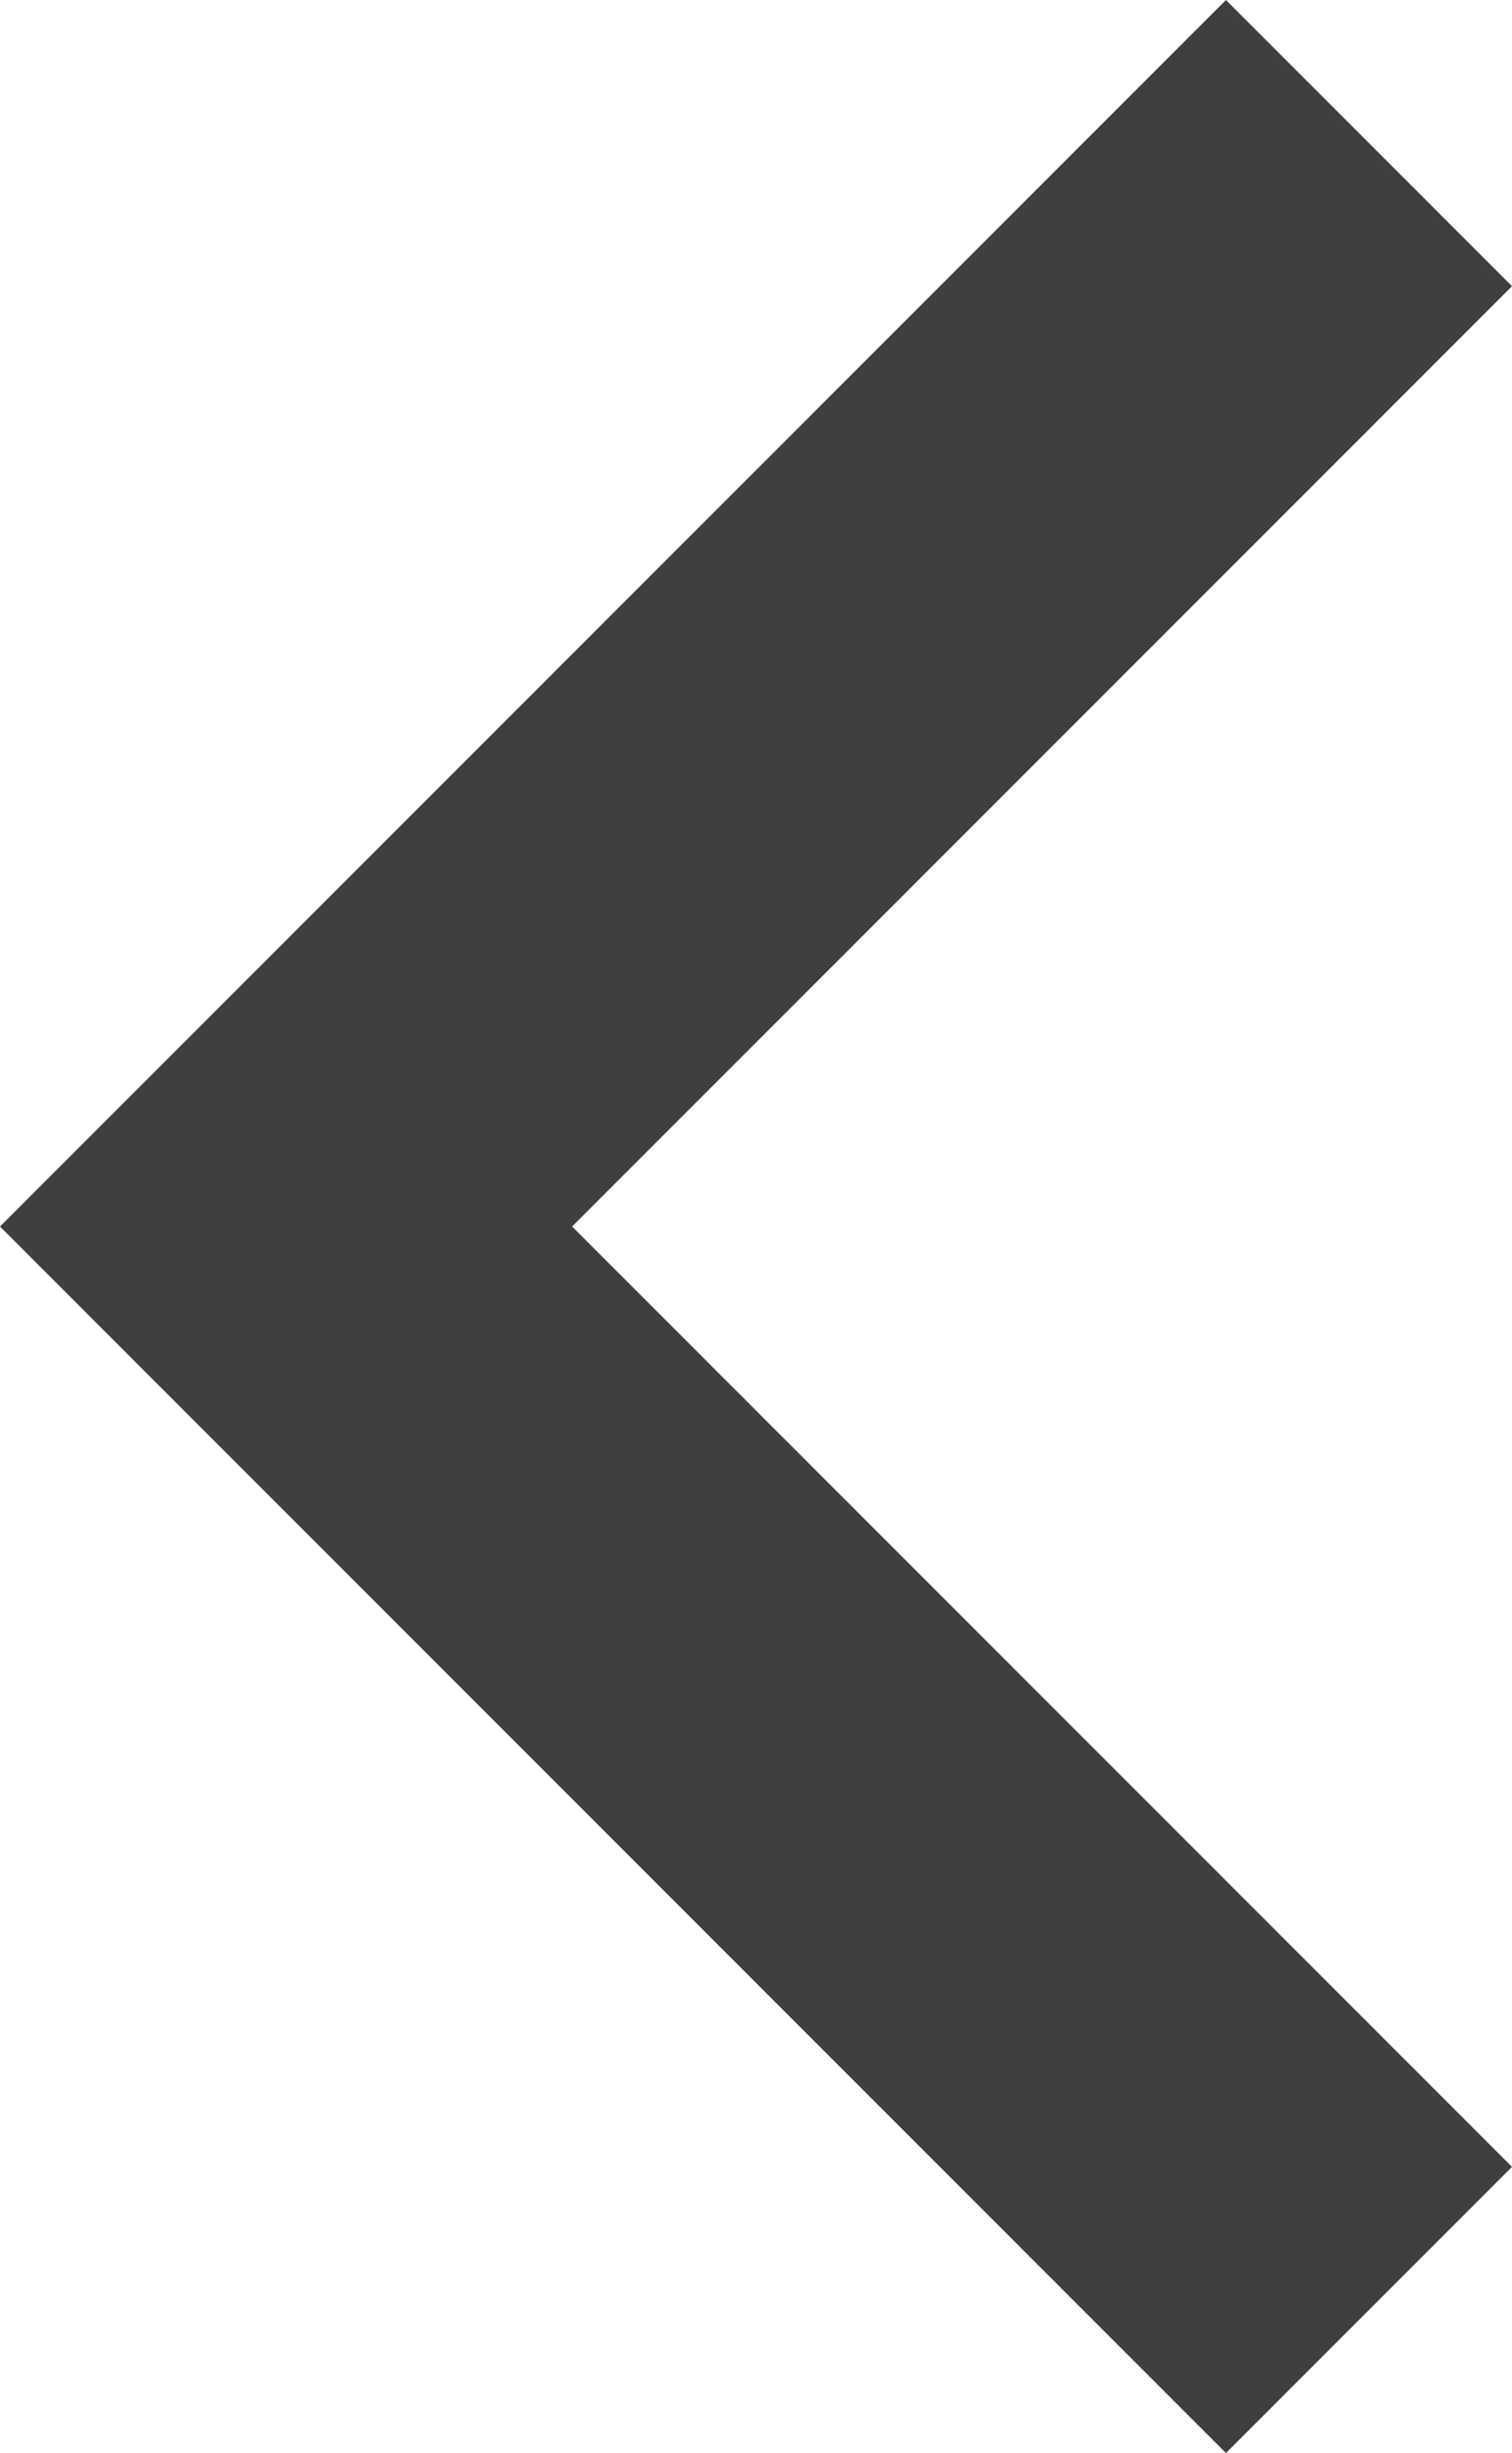 <svg xmlns="http://www.w3.org/2000/svg" width="7.4" height="12" viewBox="0 0 7.4 12">
  <path id="back" d="M15.4,7.4,14,6,8,12l6,6,1.4-1.4L10.8,12Z" transform="translate(-8 -6)" fill="#3f3f3f" fill-rule="evenodd"/>
</svg>
